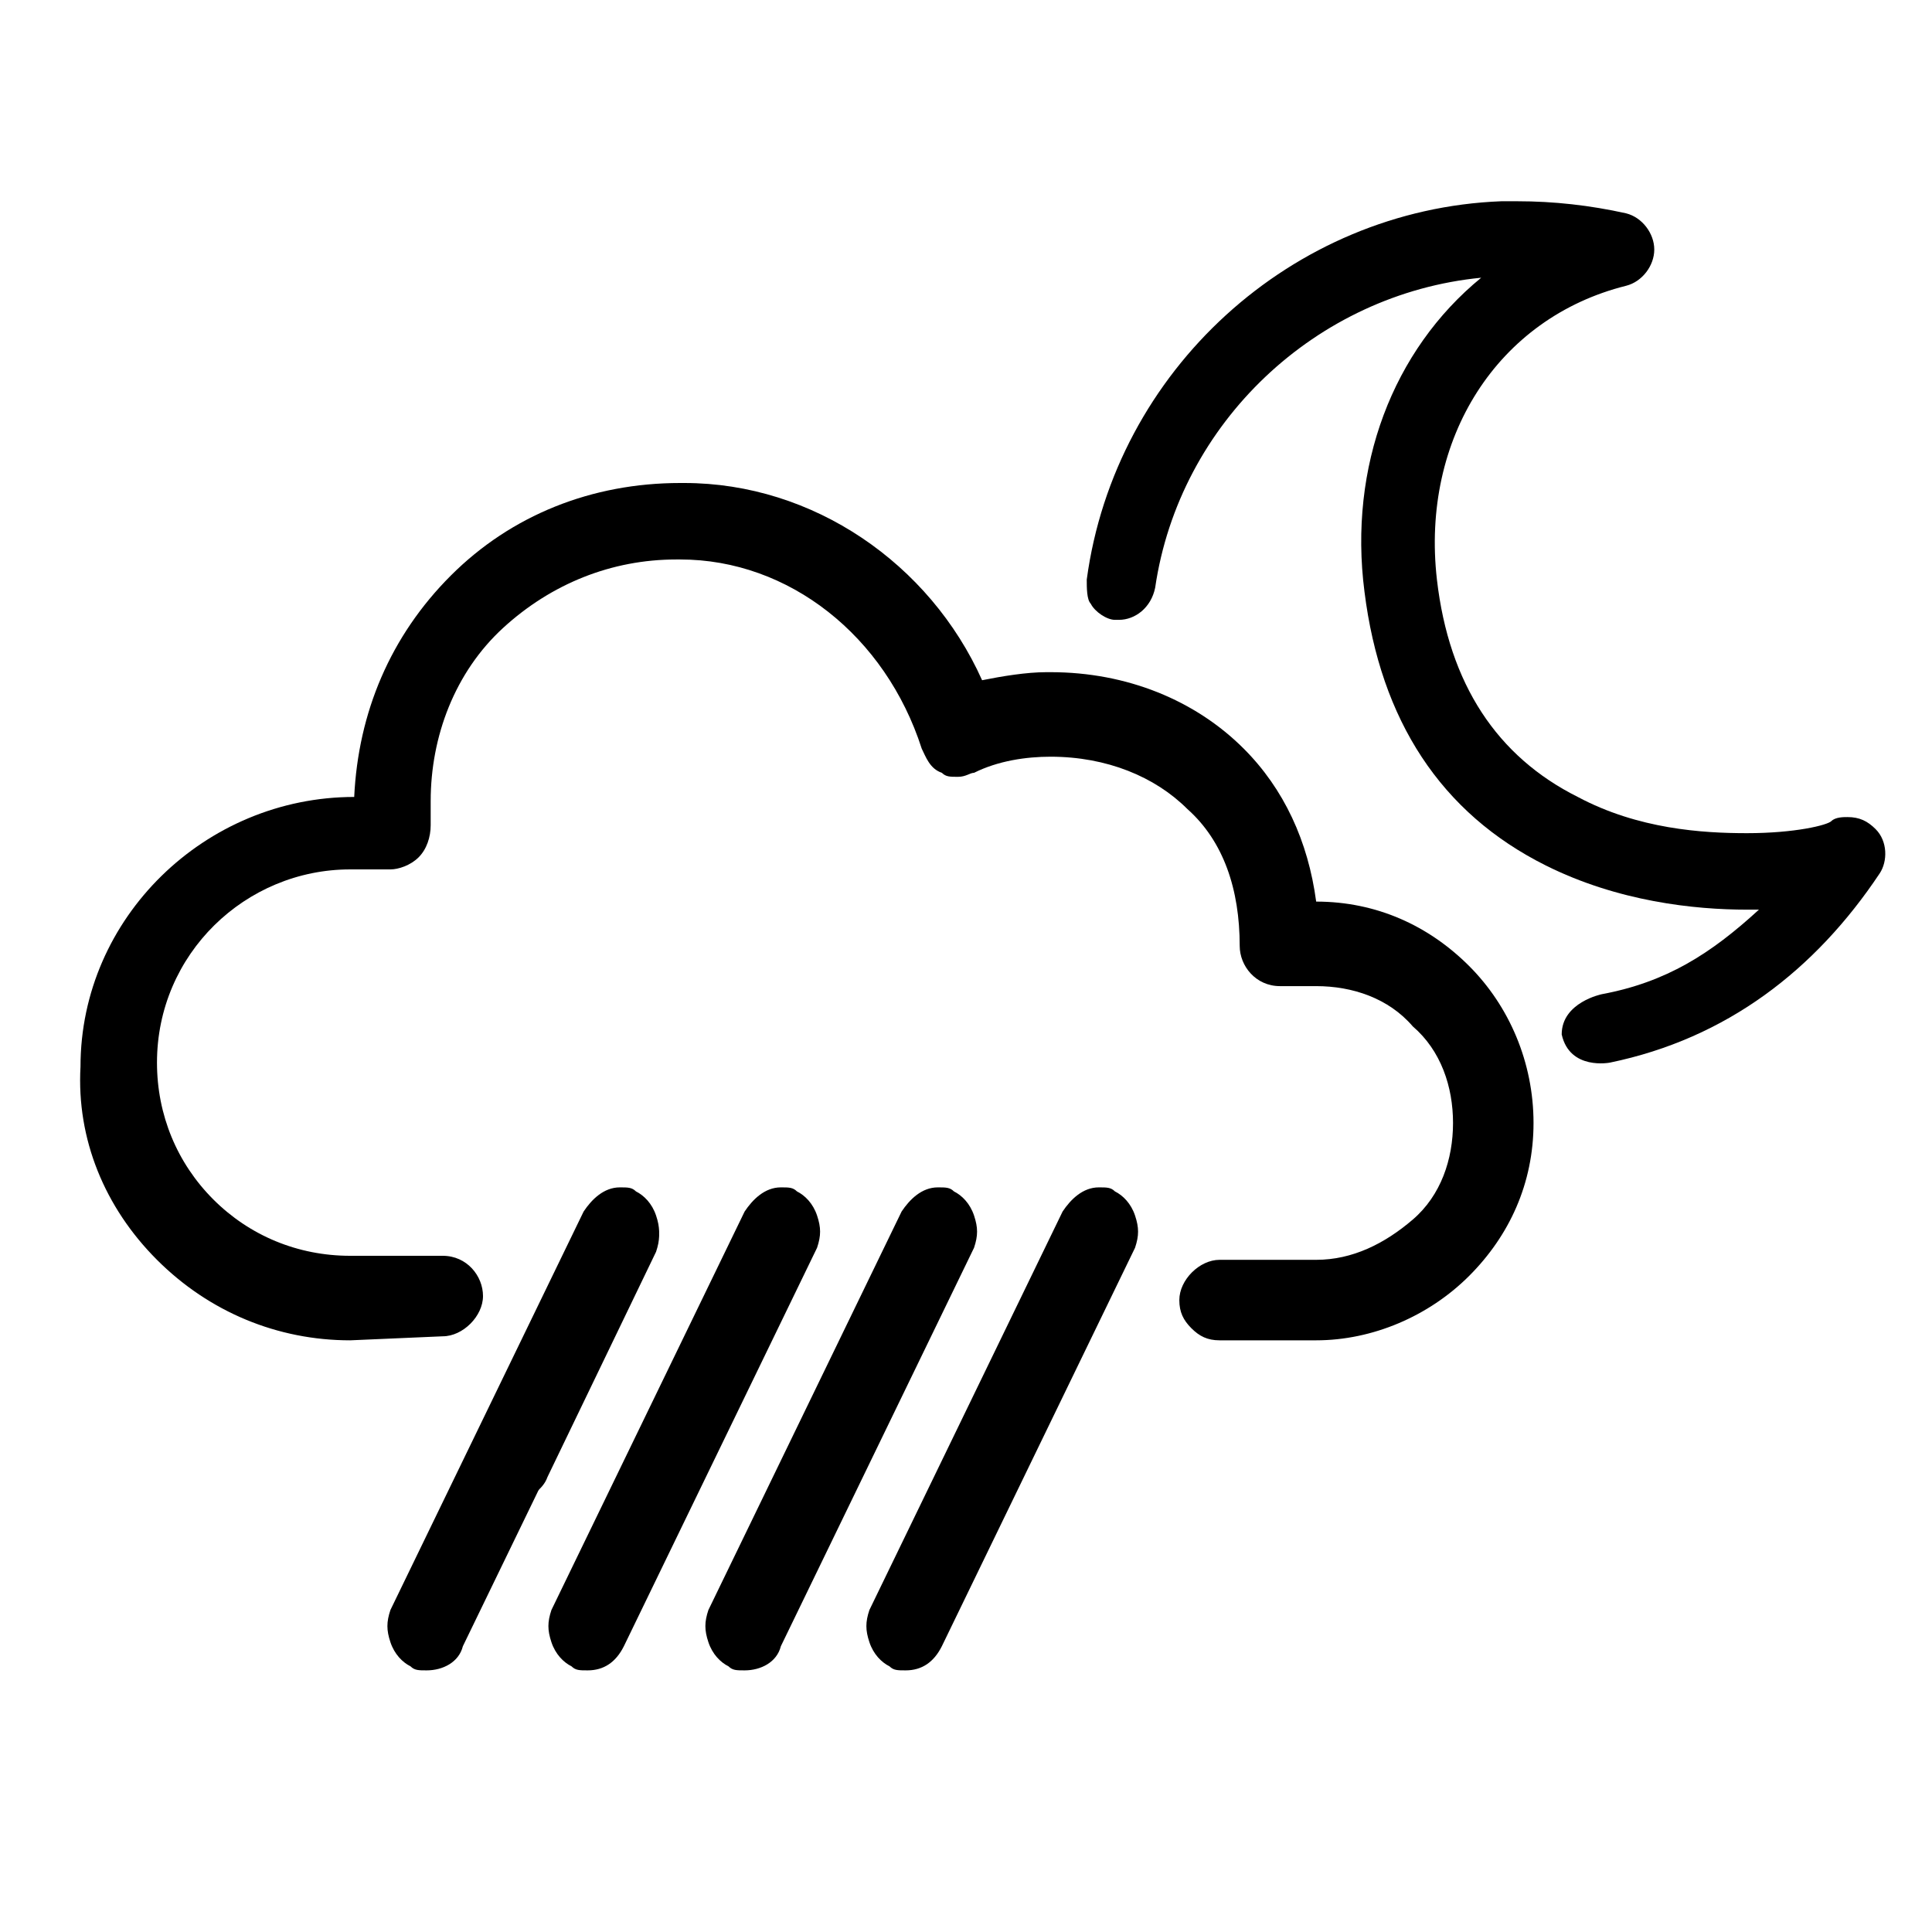 <svg version="1.1" xmlns="http://www.w3.org/2000/svg" xmlns:xlink="http://www.w3.org/1999/xlink" viewBox="0 0 48 48" style="enable-background:new 0 0 48 48;" xml:space="preserve"><path  d="M8.7,33.3c-1.8,0-3.5-0.7-4.8-2s-2-3-1.9-4.8c0-3.7,3.1-6.7,6.8-6.7c0.1-2.1,0.9-4,2.4-5.5s3.5-2.3,5.7-2.3  H17c3.2,0,6.1,2,7.4,4.9c0.5-0.1,1.1-0.2,1.6-0.2h0.1c1.9,0,3.6,0.7,4.8,1.9c1,1,1.6,2.3,1.8,3.8l0,0c1.5,0,2.8,0.6,3.8,1.6  s1.6,2.4,1.6,3.9s-0.6,2.8-1.6,3.8s-2.4,1.6-3.8,1.6h-2.4c-0.3,0-0.5-0.1-0.7-0.3s-0.3-0.4-0.3-0.7c0-0.5,0.5-1,1-1h2.4  c0.9,0,1.7-0.4,2.4-1c0.7-0.6,1-1.5,1-2.4c0-0.9-0.3-1.8-1-2.4c-0.6-0.7-1.5-1-2.4-1h-0.9c-0.6,0-1-0.5-1-1  c0-1.4-0.4-2.6-1.3-3.4c-0.8-0.8-2-1.3-3.4-1.3l0,0c-0.6,0-1.3,0.1-1.9,0.4c-0.1,0-0.2,0.1-0.4,0.1c-0.2,0-0.3,0-0.4-0.1  c-0.3-0.1-0.4-0.4-0.5-0.6c-0.9-2.8-3.3-4.7-6-4.7h-0.1c-1.6,0-3.1,0.6-4.3,1.7s-1.8,2.7-1.8,4.3c0,0.2,0,0.4,0,0.6  c0,0.3-0.1,0.6-0.3,0.8s-0.5,0.3-0.7,0.3h-1c-2.6,0-4.8,2.1-4.8,4.8c0,1.3,0.5,2.5,1.4,3.4c0.9,0.9,2.1,1.4,3.4,1.4H11  c0.6,0,1,0.5,1,1s-0.5,1-1,1L8.7,33.3z"/><path  d="M12.7,37.3c-0.2,0-0.3,0-0.4-0.1c-0.2-0.1-0.4-0.3-0.5-0.6s-0.1-0.5,0-0.8l2.7-5.6c0.2-0.3,0.5-0.6,0.9-0.6  c0.2,0,0.3,0,0.4,0.1c0.2,0.1,0.4,0.3,0.5,0.6s0.1,0.5,0,0.8l-2.7,5.6C13.5,37,13.1,37.3,12.7,37.3z"/><path  d="M10.6,41.5c-0.2,0-0.3,0-0.4-0.1c-0.2-0.1-0.4-0.3-0.5-0.6s-0.1-0.5,0-0.8l4.8-9.9c0.2-0.3,0.5-0.6,0.9-0.6  c0.2,0,0.3,0,0.4,0.1c0.2,0.1,0.4,0.3,0.5,0.6s0.1,0.5,0,0.8l-4.8,9.9C11.4,41.3,11,41.5,10.6,41.5z"/><path  d="M14.6,41.5c-0.2,0-0.3,0-0.4-0.1c-0.2-0.1-0.4-0.3-0.5-0.6s-0.1-0.5,0-0.8l4.8-9.9c0.2-0.3,0.5-0.6,0.9-0.6  c0.2,0,0.3,0,0.4,0.1c0.2,0.1,0.4,0.3,0.5,0.6s0.1,0.5,0,0.8l-4.8,9.9C15.3,41.3,15,41.5,14.6,41.5z"/><path  d="M18.5,41.5c-0.2,0-0.3,0-0.4-0.1c-0.2-0.1-0.4-0.3-0.5-0.6s-0.1-0.5,0-0.8l4.8-9.9c0.2-0.3,0.5-0.6,0.9-0.6  c0.2,0,0.3,0,0.4,0.1c0.2,0.1,0.4,0.3,0.5,0.6s0.1,0.5,0,0.8l-4.8,9.9C19.3,41.3,18.9,41.5,18.5,41.5z"/><path  d="M22.5,41.5c-0.2,0-0.3,0-0.4-0.1c-0.2-0.1-0.4-0.3-0.5-0.6s-0.1-0.5,0-0.8l4.8-9.9c0.2-0.3,0.5-0.6,0.9-0.6  c0.2,0,0.3,0,0.4,0.1c0.2,0.1,0.4,0.3,0.5,0.6s0.1,0.5,0,0.8l-4.8,9.9C23.2,41.3,22.9,41.5,22.5,41.5z"/><path  d="M39.8,24.7c1.6-0.3,2.7-1,3.9-2.1c-0.1,0-0.2,0-0.3,0c-1.3,0-3.2-0.2-5-1.1c-2.6-1.3-4.1-3.6-4.5-6.8 	c-0.4-3.1,0.7-6,2.9-7.8c-4.1,0.4-7.5,3.6-8.1,7.7c-0.1,0.5-0.5,0.8-0.9,0.8c0,0-0.1,0-0.1,0c-0.2,0-0.5-0.2-0.6-0.4 	C27,14.9,27,14.6,27,14.4c0.7-5.2,5.1-9.2,10.3-9.4c0.1,0,0.3,0,0.4,0c0.9,0,1.8,0.1,2.7,0.3c0.4,0.1,0.7,0.5,0.7,0.9 	c0,0.4-0.3,0.8-0.7,0.9c-3.2,0.8-5.1,3.8-4.7,7.3c0.3,2.6,1.5,4.4,3.5,5.4c1.5,0.8,3.1,0.9,4.2,0.9c1.2,0,2-0.2,2.1-0.3 	c0.1-0.1,0.3-0.1,0.4-0.1c0.3,0,0.5,0.1,0.7,0.3c0.3,0.3,0.3,0.8,0.1,1.1c-1.6,2.4-3.8,4.1-6.7,4.7c0,0-1,0.2-1.2-0.7 	C38.8,24.9,39.8,24.7,39.8,24.7z"/></svg>
